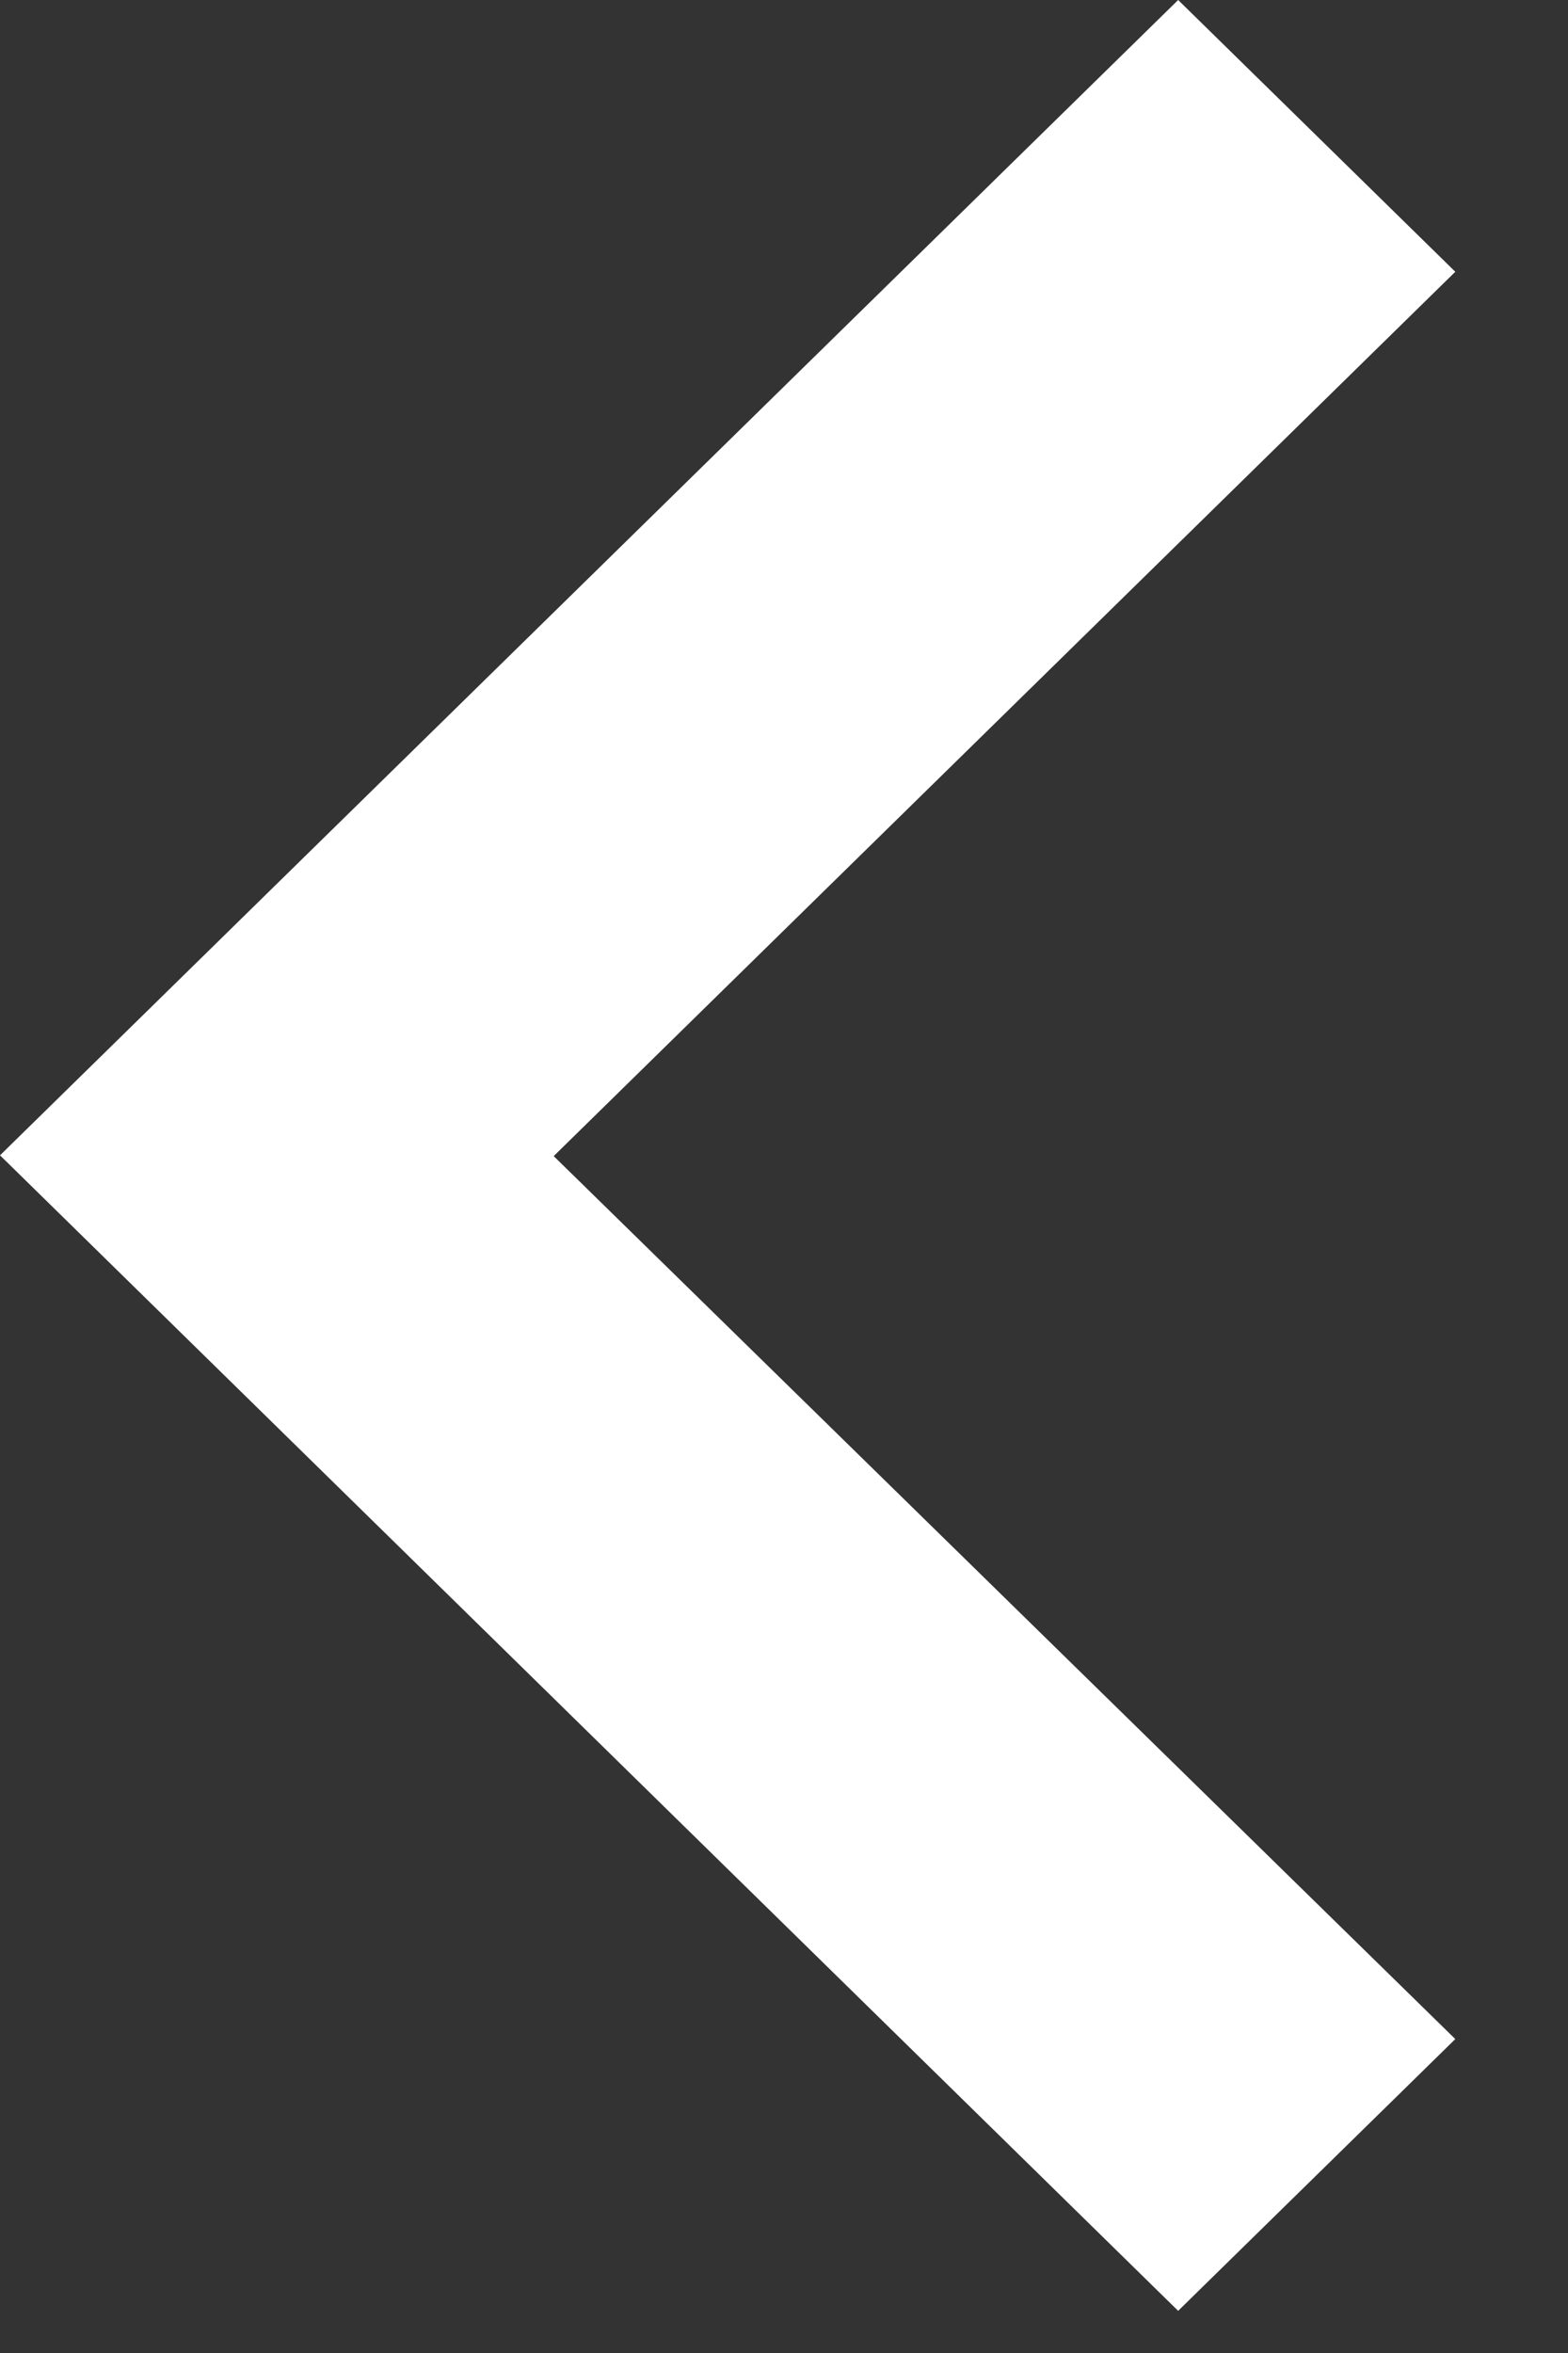 <svg width="8" height="12" viewBox="0 0 8 12" fill="none" xmlns="http://www.w3.org/2000/svg">
<rect x="0" y="0" width="8" height="12" fill="#333333" stroke="none"/>
<path d="M4.95911e-05 5.892L6.011 0L7.425 1.386L2.825 5.896L7.425 10.399L6.011 11.785L4.95911e-05 5.892Z" fill="white"/>
</svg>
